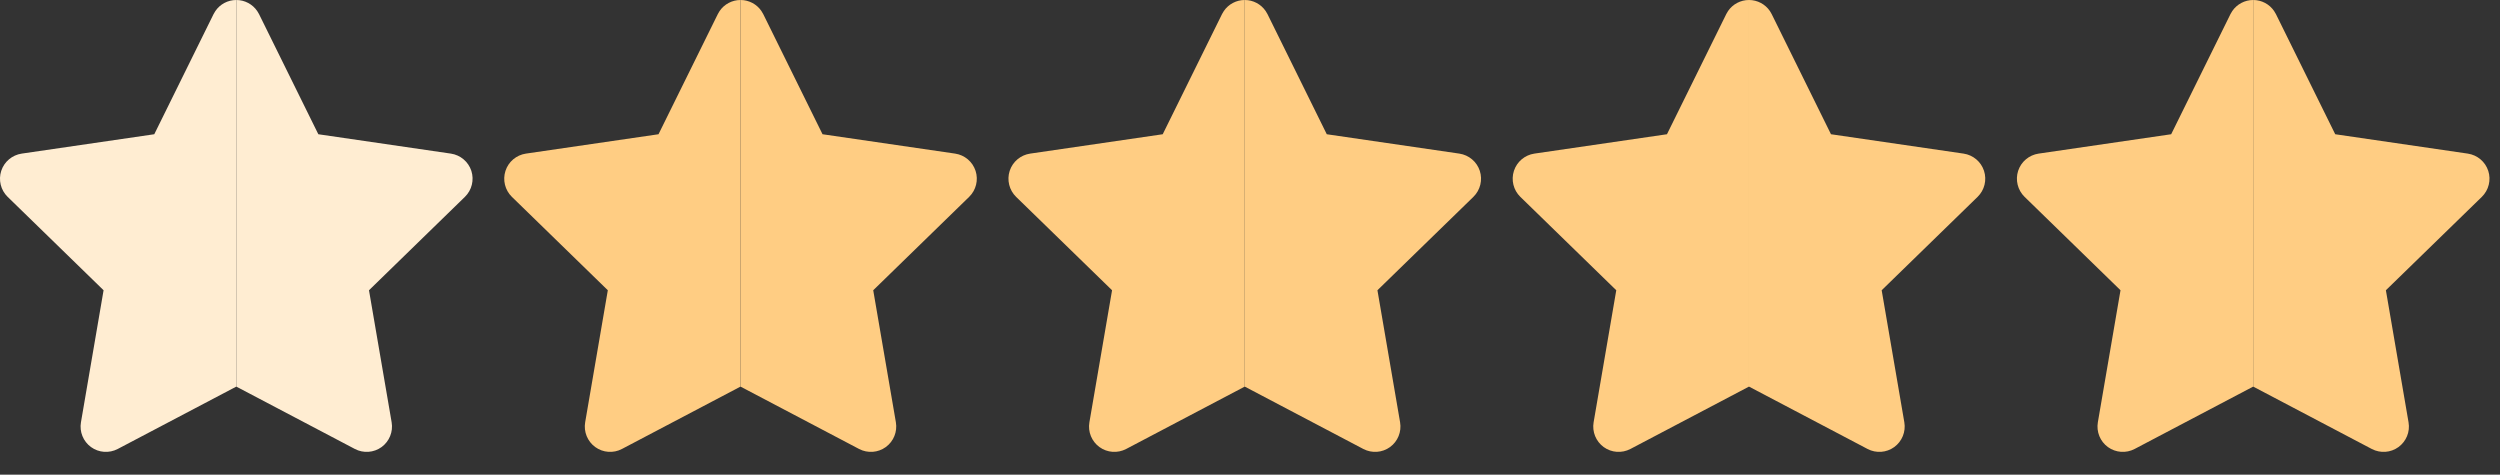 <svg width="79" height="15" viewBox="0 0 79 15" fill="none" xmlns="http://www.w3.org/2000/svg">
<rect x="0" y="0" width="79" height="15" fill="#333333" stroke="none"/>
<path d="M7.467 12.217H7.466L3.719 14.188C3.449 14.329 3.122 14.306 2.876 14.127C2.63 13.948 2.506 13.645 2.558 13.345L3.273 9.172L0.241 6.22C0.023 6.007 -0.055 5.689 0.039 5.399C0.133 5.11 0.384 4.899 0.685 4.854L4.875 4.242L6.749 0.445L6.806 0.349C6.953 0.132 7.2 0 7.467 0V12.217Z" fill="#FFEDD2"/>
<path d="M7.467 12.217H7.468L11.215 14.188C11.484 14.329 11.811 14.306 12.058 14.127C12.303 13.948 12.427 13.645 12.376 13.345L11.66 9.172L14.692 6.22C14.91 6.007 14.988 5.689 14.895 5.399C14.8 5.11 14.55 4.899 14.249 4.854L10.059 4.242L8.185 0.445L8.128 0.349C7.98 0.132 7.733 0 7.467 0V12.217Z" fill="#FFEDD2"/>
<path d="M23.4 12.217H23.399L19.652 14.188C19.383 14.329 19.056 14.306 18.81 14.127C18.564 13.948 18.44 13.645 18.491 13.345L19.207 9.172L16.175 6.22C15.957 6.007 15.879 5.689 15.973 5.399C16.067 5.11 16.317 4.899 16.618 4.854L20.809 4.242L22.683 0.445L22.739 0.349C22.887 0.132 23.134 0 23.4 0V12.217Z" fill="#FFCD83"/>
<path d="M23.4 12.217H23.401L27.148 14.188C27.418 14.329 27.745 14.306 27.991 14.127C28.237 13.948 28.361 13.645 28.31 13.345L27.594 9.172L30.626 6.22C30.844 6.007 30.922 5.689 30.828 5.399C30.734 5.11 30.484 4.899 30.183 4.854L25.992 4.242L24.118 0.445L24.061 0.349C23.914 0.132 23.667 0 23.4 0V12.217Z" fill="#FFCD83"/>
<path d="M39.334 12.217H39.333L35.586 14.188C35.316 14.329 34.989 14.306 34.743 14.127C34.497 13.948 34.373 13.645 34.425 13.345L35.141 9.172L32.108 6.22C31.891 6.007 31.812 5.689 31.906 5.399C32 5.11 32.251 4.899 32.552 4.854L36.742 4.242L38.616 0.445L38.673 0.349C38.82 0.132 39.068 0 39.334 0V12.217Z" fill="#FFCD83"/>
<path d="M39.334 12.217H39.335L43.082 14.188C43.352 14.329 43.678 14.306 43.925 14.127C44.171 13.948 44.294 13.645 44.243 13.345L43.527 9.172L46.56 6.22C46.777 6.007 46.856 5.689 46.762 5.399C46.668 5.11 46.417 4.899 46.116 4.854L41.926 4.242L40.052 0.445L39.995 0.349C39.847 0.132 39.6 0 39.334 0V12.217Z" fill="#FFCD83"/>
<path d="M55.268 12.217H55.267L51.52 14.188C51.25 14.329 50.923 14.306 50.677 14.127C50.431 13.948 50.307 13.645 50.358 13.345L51.074 9.172L48.042 6.22C47.824 6.007 47.746 5.689 47.84 5.399C47.934 5.11 48.184 4.899 48.485 4.854L52.676 4.242L54.55 0.445L54.606 0.349C54.754 0.132 55.001 0 55.268 0V12.217Z" fill="#FFCD83"/>
<path d="M55.268 12.217H55.269L59.016 14.188C59.285 14.329 59.612 14.306 59.858 14.127C60.104 13.948 60.228 13.645 60.177 13.345L59.461 9.172L62.493 6.22C62.711 6.007 62.789 5.689 62.695 5.399C62.601 5.11 62.351 4.899 62.05 4.854L57.859 4.242L55.985 0.445L55.929 0.349C55.781 0.132 55.534 0 55.268 0V12.217Z" fill="#FFCD83"/>
<path d="M71.201 12.217H71.2L67.453 14.188C67.184 14.329 66.857 14.306 66.61 14.127C66.364 13.948 66.241 13.645 66.292 13.345L67.008 9.172L63.976 6.22C63.758 6.007 63.68 5.689 63.773 5.399C63.867 5.11 64.118 4.899 64.419 4.854L68.609 4.242L70.483 0.445L70.54 0.349C70.688 0.132 70.935 0 71.201 0V12.217Z" fill="#FFCD83"/>
<path d="M71.201 12.217H71.202L74.949 14.188C75.219 14.329 75.546 14.306 75.792 14.127C76.038 13.948 76.162 13.645 76.11 13.345L75.394 9.172L78.427 6.22C78.644 6.007 78.723 5.689 78.629 5.399C78.535 5.11 78.284 4.899 77.983 4.854L73.793 4.242L71.919 0.445L71.862 0.349C71.715 0.132 71.468 0 71.201 0V12.217Z" fill="#FFCD83"/>
</svg>
